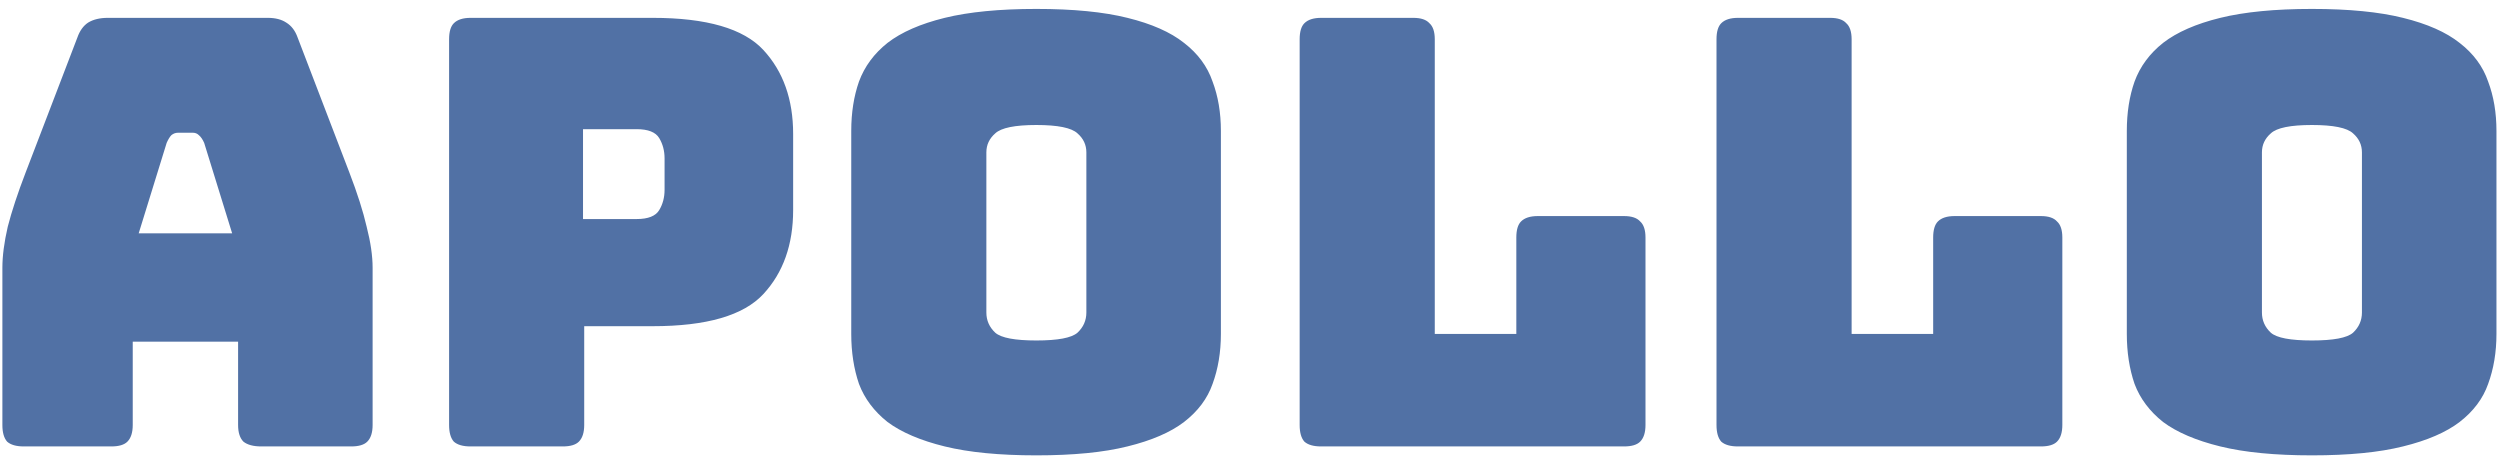 <svg width="168" height="31" viewBox="0 0 168 31" fill="none" xmlns="http://www.w3.org/2000/svg">
<path d="M11.2 9.6L9.32 15.68H15.6L13.72 9.6C13.613 9.36 13.493 9.187 13.36 9.08C13.253 8.973 13.12 8.92 12.96 8.92H11.96C11.8 8.92 11.653 8.973 11.52 9.08C11.413 9.187 11.307 9.36 11.2 9.6ZM8.92 28.56C8.92 29.067 8.8 29.44 8.56 29.68C8.347 29.893 7.987 30 7.48 30H1.6C1.093 30 0.72 29.893 0.48 29.68C0.267 29.44 0.16 29.067 0.16 28.56V18C0.16 17.2 0.28 16.28 0.52 15.24C0.787 14.2 1.187 12.987 1.72 11.6L5.2 2.52C5.36 2.067 5.6 1.733 5.92 1.52C6.267 1.307 6.707 1.2 7.24 1.2H18C18.507 1.2 18.92 1.307 19.24 1.52C19.587 1.733 19.84 2.067 20 2.52L23.48 11.6C24.013 12.987 24.4 14.2 24.64 15.24C24.907 16.28 25.04 17.2 25.04 18V28.56C25.04 29.067 24.92 29.44 24.68 29.68C24.467 29.893 24.107 30 23.6 30H17.56C17.027 30 16.627 29.893 16.36 29.68C16.12 29.44 16 29.067 16 28.56V22.96H8.92V28.56ZM37.819 30H31.619C31.112 30 30.739 29.893 30.499 29.68C30.285 29.44 30.179 29.067 30.179 28.56V2.64C30.179 2.133 30.285 1.773 30.499 1.56C30.739 1.32 31.112 1.2 31.619 1.2H43.859C47.485 1.2 49.965 1.92 51.299 3.36C52.632 4.8 53.299 6.68 53.299 9V14.12C53.299 16.44 52.632 18.32 51.299 19.76C49.965 21.2 47.485 21.92 43.859 21.92H39.259V28.56C39.259 29.067 39.139 29.44 38.899 29.68C38.685 29.893 38.325 30 37.819 30ZM39.179 8.68V14.72H42.779C43.552 14.72 44.059 14.52 44.299 14.12C44.539 13.72 44.659 13.267 44.659 12.76V10.64C44.659 10.133 44.539 9.68 44.299 9.28C44.059 8.88 43.552 8.68 42.779 8.68H39.179ZM82.044 22.44C82.044 23.667 81.858 24.787 81.484 25.8C81.138 26.787 80.498 27.64 79.564 28.36C78.658 29.053 77.391 29.6 75.764 30C74.164 30.4 72.124 30.6 69.644 30.6C67.164 30.6 65.111 30.4 63.484 30C61.858 29.6 60.578 29.053 59.644 28.36C58.738 27.64 58.098 26.787 57.724 25.8C57.378 24.787 57.204 23.667 57.204 22.44V8.8C57.204 7.573 57.378 6.467 57.724 5.48C58.098 4.467 58.738 3.6 59.644 2.88C60.578 2.16 61.858 1.6 63.484 1.2C65.111 0.8 67.164 0.6 69.644 0.6C72.124 0.6 74.164 0.8 75.764 1.2C77.391 1.6 78.658 2.16 79.564 2.88C80.498 3.6 81.138 4.467 81.484 5.48C81.858 6.467 82.044 7.573 82.044 8.8V22.44ZM66.284 21C66.284 21.533 66.484 21.987 66.884 22.36C67.284 22.707 68.204 22.88 69.644 22.88C71.084 22.88 72.004 22.707 72.404 22.36C72.804 21.987 73.004 21.533 73.004 21V10.24C73.004 9.733 72.804 9.307 72.404 8.96C72.004 8.587 71.084 8.4 69.644 8.4C68.204 8.4 67.284 8.587 66.884 8.96C66.484 9.307 66.284 9.733 66.284 10.24V21ZM109.137 30H88.777C88.27 30 87.897 29.893 87.657 29.68C87.443 29.44 87.337 29.067 87.337 28.56V2.64C87.337 2.133 87.443 1.773 87.657 1.56C87.897 1.32 88.27 1.2 88.777 1.2H94.977C95.483 1.2 95.843 1.32 96.057 1.56C96.297 1.773 96.417 2.133 96.417 2.64V22.44H101.897V15.96C101.897 15.453 102.003 15.093 102.217 14.88C102.457 14.64 102.83 14.52 103.337 14.52H109.137C109.643 14.52 110.003 14.64 110.217 14.88C110.457 15.093 110.577 15.453 110.577 15.96V28.56C110.577 29.067 110.457 29.44 110.217 29.68C110.003 29.893 109.643 30 109.137 30ZM137.149 30H116.789C116.282 30 115.909 29.893 115.669 29.68C115.456 29.44 115.349 29.067 115.349 28.56V2.64C115.349 2.133 115.456 1.773 115.669 1.56C115.909 1.32 116.282 1.2 116.789 1.2H122.989C123.496 1.2 123.856 1.32 124.069 1.56C124.309 1.773 124.429 2.133 124.429 2.64V22.44H129.909V15.96C129.909 15.453 130.016 15.093 130.229 14.88C130.469 14.64 130.842 14.52 131.349 14.52H137.149C137.656 14.52 138.016 14.64 138.229 14.88C138.469 15.093 138.589 15.453 138.589 15.96V28.56C138.589 29.067 138.469 29.44 138.229 29.68C138.016 29.893 137.656 30 137.149 30ZM167.762 22.44C167.762 23.667 167.575 24.787 167.202 25.8C166.855 26.787 166.215 27.64 165.282 28.36C164.375 29.053 163.108 29.6 161.482 30C159.882 30.4 157.842 30.6 155.362 30.6C152.882 30.6 150.828 30.4 149.202 30C147.575 29.6 146.295 29.053 145.362 28.36C144.455 27.64 143.815 26.787 143.442 25.8C143.095 24.787 142.922 23.667 142.922 22.44V8.8C142.922 7.573 143.095 6.467 143.442 5.48C143.815 4.467 144.455 3.6 145.362 2.88C146.295 2.16 147.575 1.6 149.202 1.2C150.828 0.8 152.882 0.6 155.362 0.6C157.842 0.6 159.882 0.8 161.482 1.2C163.108 1.6 164.375 2.16 165.282 2.88C166.215 3.6 166.855 4.467 167.202 5.48C167.575 6.467 167.762 7.573 167.762 8.8V22.44ZM152.002 21C152.002 21.533 152.202 21.987 152.602 22.36C153.002 22.707 153.922 22.88 155.362 22.88C156.802 22.88 157.722 22.707 158.122 22.36C158.522 21.987 158.722 21.533 158.722 21V10.24C158.722 9.733 158.522 9.307 158.122 8.96C157.722 8.587 156.802 8.4 155.362 8.4C153.922 8.4 153.002 8.587 152.602 8.96C152.202 9.307 152.002 9.733 152.002 10.24V21Z" fill="#5171A5"/>
</svg>
